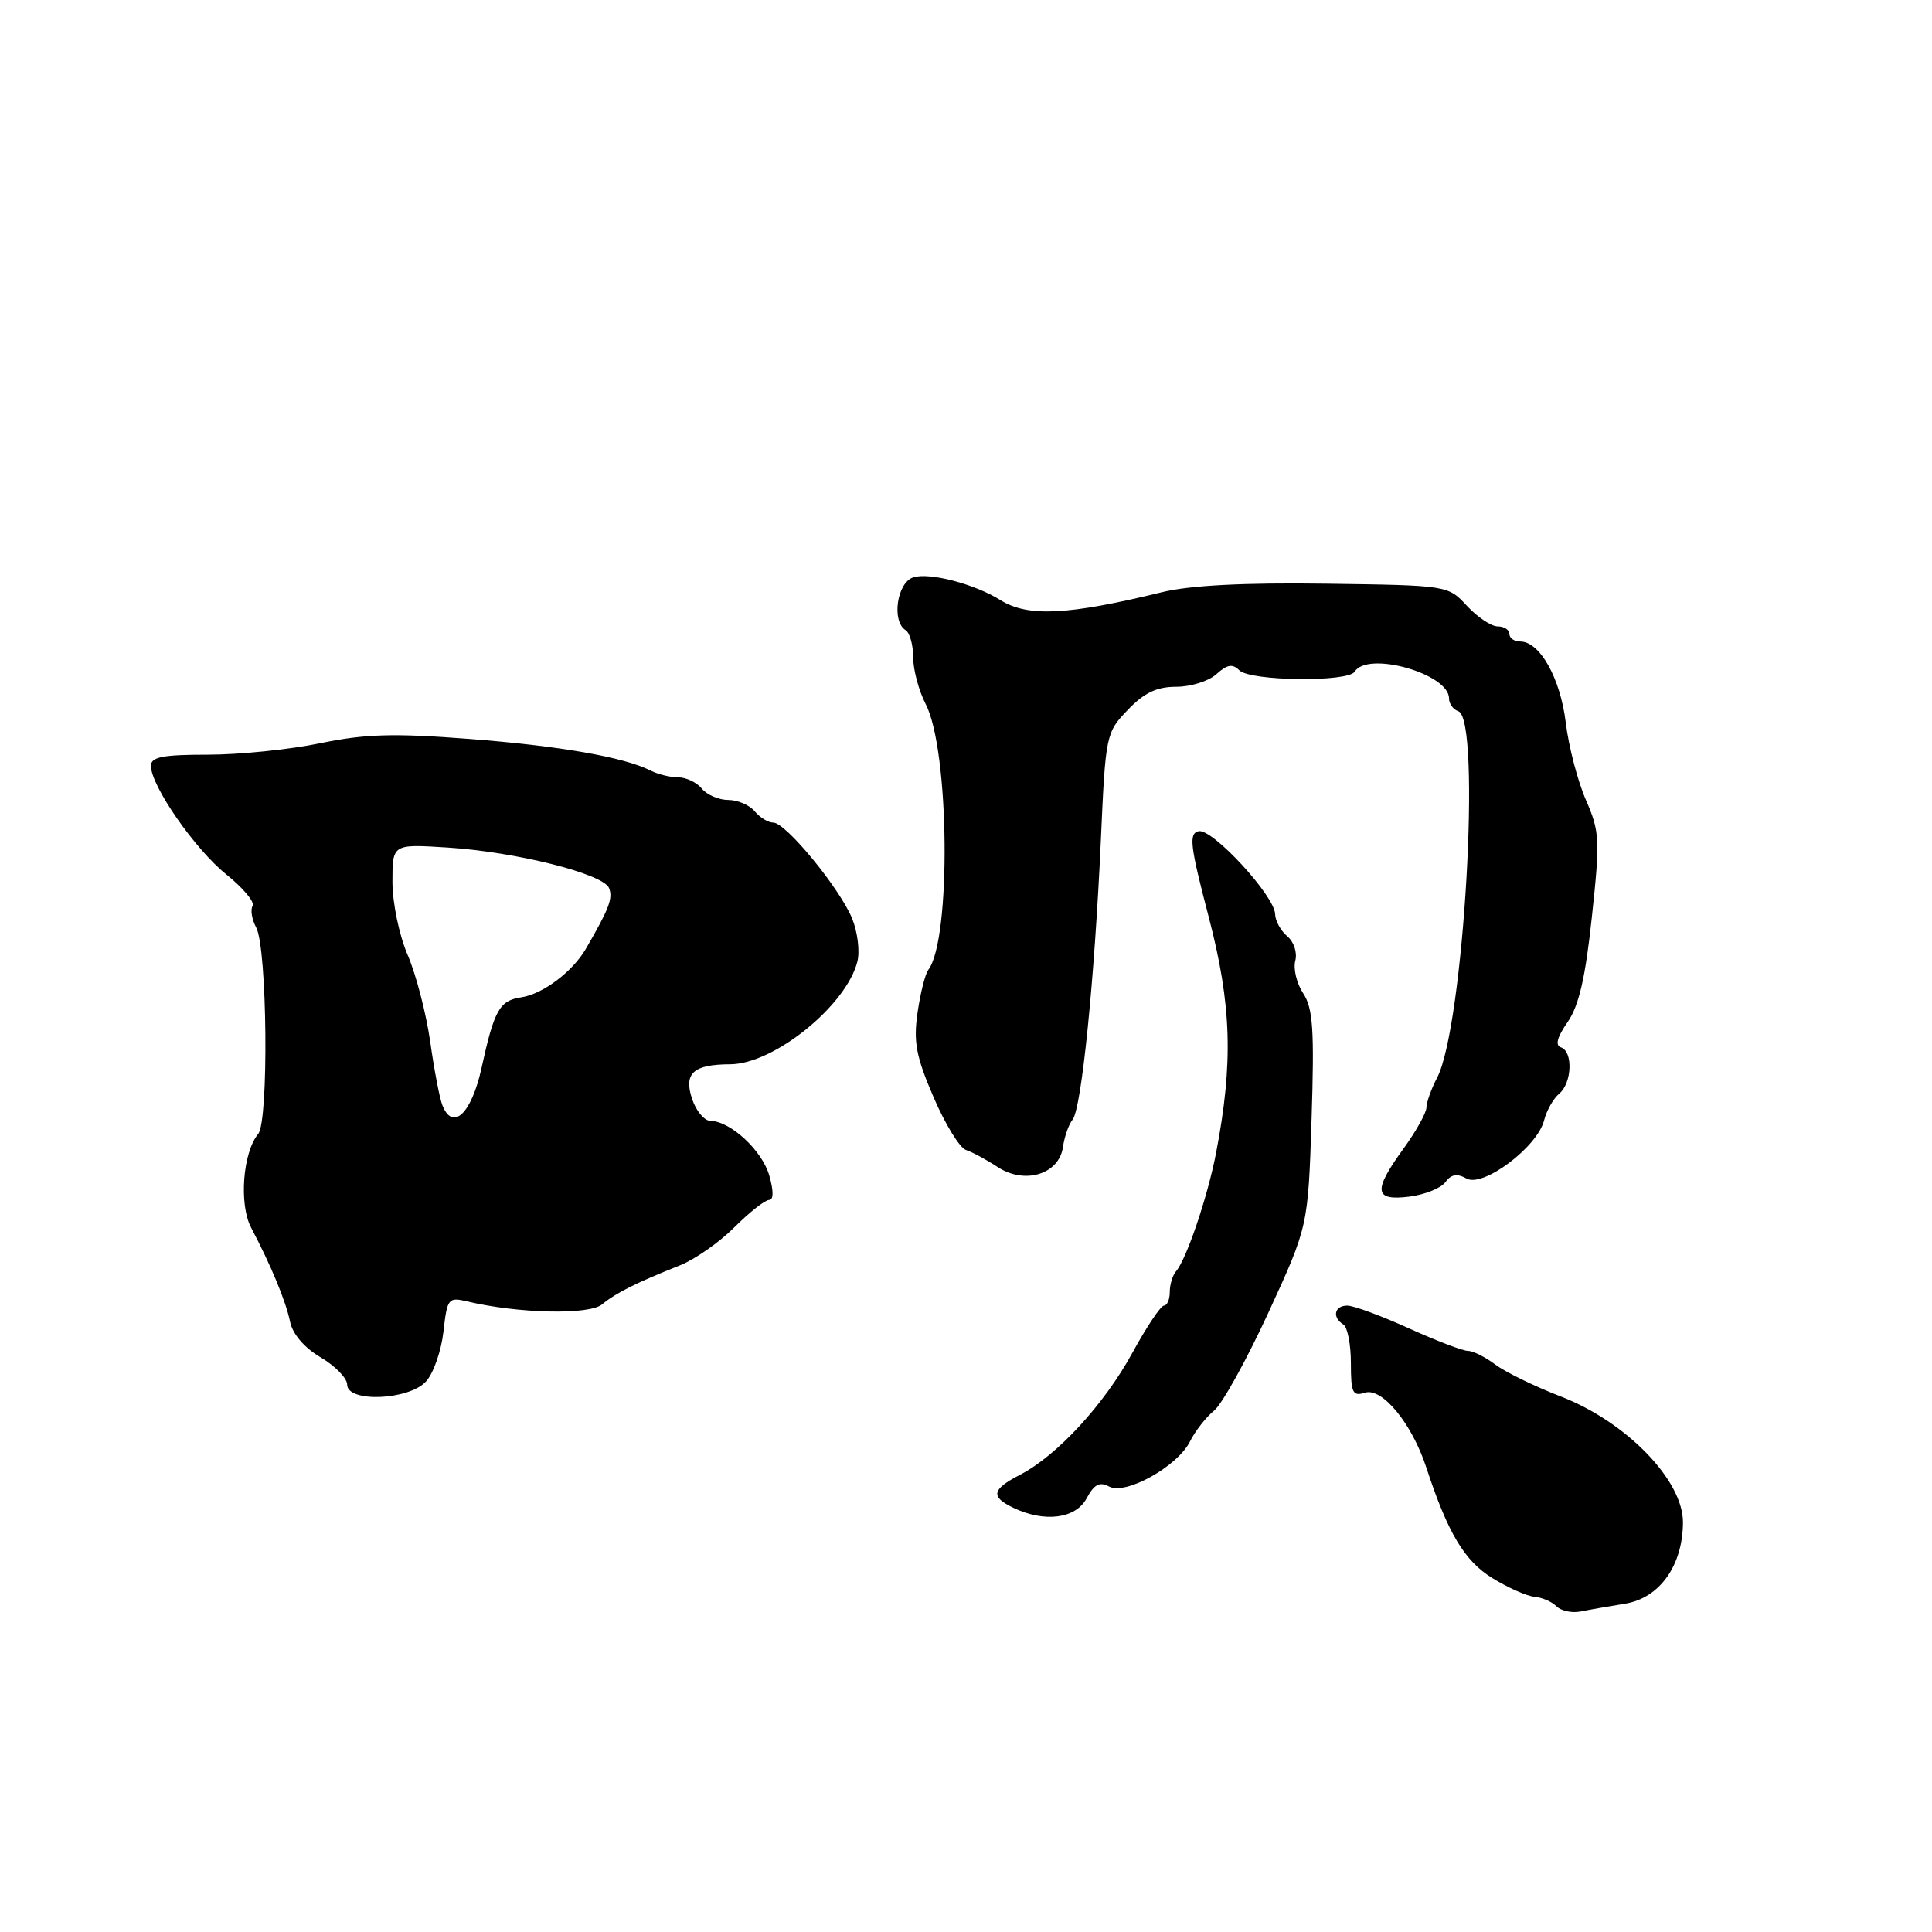 <?xml version="1.0" encoding="UTF-8" standalone="no"?>
<!DOCTYPE svg PUBLIC "-//W3C//DTD SVG 1.1//EN" "http://www.w3.org/Graphics/SVG/1.1/DTD/svg11.dtd" >
<svg xmlns="http://www.w3.org/2000/svg" xmlns:xlink="http://www.w3.org/1999/xlink" version="1.1" viewBox="0 0 256 256">
 <g >
 <path fill="currentColor"
d=" M 215.30 212.50 C 219.91 211.76 222.99 207.44 223.00 201.69 C 223.00 196.13 215.49 188.40 206.83 185.05 C 203.35 183.71 199.43 181.79 198.12 180.80 C 196.80 179.81 195.18 179.00 194.50 179.00 C 193.83 179.00 190.30 177.65 186.66 176.00 C 183.02 174.35 179.36 173.00 178.52 173.00 C 176.81 173.00 176.48 174.56 178.00 175.50 C 178.55 175.84 179.00 178.15 179.00 180.63 C 179.00 184.57 179.23 185.06 180.86 184.54 C 183.14 183.82 187.08 188.61 188.99 194.44 C 191.84 203.14 194.05 206.83 197.75 209.11 C 199.81 210.38 202.32 211.49 203.32 211.58 C 204.32 211.66 205.63 212.23 206.24 212.84 C 206.85 213.45 208.28 213.76 209.43 213.53 C 210.57 213.30 213.21 212.84 215.30 212.50 Z  M 143.98 198.54 C 144.97 196.69 145.70 196.30 146.95 196.97 C 149.15 198.15 156.04 194.31 157.69 190.98 C 158.37 189.62 159.80 187.78 160.88 186.91 C 161.95 186.03 165.19 180.18 168.08 173.91 C 173.33 162.50 173.33 162.50 173.79 148.27 C 174.17 136.48 173.98 133.62 172.69 131.64 C 171.82 130.33 171.35 128.38 171.63 127.31 C 171.92 126.22 171.45 124.79 170.57 124.06 C 169.71 123.34 168.98 122.02 168.96 121.13 C 168.90 118.70 160.62 109.72 158.82 110.14 C 157.50 110.45 157.68 112.02 160.16 121.50 C 163.20 133.14 163.44 140.81 161.12 152.85 C 160.01 158.59 157.20 166.90 155.83 168.45 C 155.38 168.97 155.00 170.21 155.00 171.20 C 155.00 172.19 154.65 173.00 154.23 173.00 C 153.81 173.00 151.93 175.81 150.05 179.25 C 146.31 186.10 140.07 192.88 135.15 195.42 C 131.42 197.35 131.22 198.32 134.25 199.78 C 138.38 201.77 142.53 201.25 143.98 198.54 Z  M 56.46 183.04 C 57.44 181.96 58.47 179.00 58.76 176.45 C 59.25 172.05 59.41 171.85 61.89 172.44 C 68.63 174.05 78.06 174.26 79.77 172.84 C 81.62 171.31 84.35 169.95 90.11 167.66 C 92.09 166.87 95.34 164.60 97.32 162.61 C 99.31 160.63 101.37 159.00 101.90 159.00 C 102.51 159.00 102.52 157.81 101.93 155.75 C 100.99 152.45 96.79 148.55 94.13 148.52 C 93.33 148.51 92.24 147.21 91.71 145.63 C 90.57 142.21 91.85 141.04 96.77 141.02 C 102.56 140.99 112.15 133.24 113.61 127.40 C 113.95 126.06 113.64 123.51 112.92 121.73 C 111.30 117.74 104.13 109.00 102.47 109.00 C 101.79 109.00 100.68 108.32 100.00 107.50 C 99.32 106.67 97.74 106.00 96.50 106.00 C 95.26 106.00 93.68 105.33 93.00 104.50 C 92.32 103.67 90.90 103.00 89.86 103.00 C 88.82 103.00 87.19 102.60 86.24 102.12 C 82.69 100.32 74.16 98.83 62.15 97.91 C 52.17 97.14 48.38 97.25 42.44 98.48 C 38.39 99.32 31.69 100.00 27.54 100.00 C 21.54 100.00 20.00 100.30 20.00 101.48 C 20.00 104.13 25.83 112.53 29.99 115.87 C 32.22 117.66 33.79 119.54 33.47 120.04 C 33.16 120.55 33.38 121.84 33.95 122.91 C 35.41 125.64 35.63 148.54 34.21 150.25 C 32.17 152.71 31.65 159.58 33.27 162.66 C 35.92 167.69 37.88 172.43 38.44 175.15 C 38.78 176.78 40.33 178.59 42.49 179.86 C 44.42 181.00 46.00 182.62 46.00 183.47 C 46.00 185.88 54.20 185.55 56.46 183.04 Z  M 191.52 156.64 C 192.28 155.60 193.07 155.46 194.32 156.16 C 196.51 157.39 203.71 152.00 204.60 148.45 C 204.93 147.15 205.83 145.56 206.60 144.92 C 208.30 143.51 208.46 139.32 206.83 138.78 C 206.04 138.51 206.33 137.42 207.71 135.44 C 209.21 133.28 210.07 129.58 210.93 121.50 C 212.03 111.27 211.97 110.19 210.14 106.00 C 209.06 103.53 207.85 98.91 207.47 95.74 C 206.75 89.84 204.03 85.00 201.43 85.00 C 200.64 85.00 200.00 84.55 200.00 84.00 C 200.00 83.45 199.30 83.00 198.45 83.00 C 197.60 83.00 195.77 81.78 194.38 80.28 C 191.86 77.56 191.86 77.56 175.68 77.34 C 164.81 77.19 157.69 77.56 154.00 78.46 C 141.50 81.52 136.19 81.78 132.57 79.52 C 129.15 77.38 123.16 75.81 121.02 76.50 C 118.85 77.18 118.11 82.33 120.00 83.50 C 120.55 83.84 121.00 85.46 121.00 87.11 C 121.00 88.75 121.75 91.54 122.66 93.30 C 125.81 99.36 126.06 124.48 123.01 128.50 C 122.59 129.05 121.95 131.61 121.58 134.18 C 121.02 138.05 121.38 139.99 123.70 145.38 C 125.24 148.96 127.17 152.11 128.00 152.38 C 128.82 152.65 130.72 153.67 132.21 154.65 C 135.81 156.99 140.34 155.59 140.85 151.98 C 141.04 150.62 141.61 148.99 142.12 148.36 C 143.31 146.92 145.04 129.70 145.87 111.31 C 146.49 97.35 146.55 97.07 149.44 94.06 C 151.61 91.79 153.28 91.00 155.86 91.00 C 157.77 91.00 160.18 90.25 161.19 89.32 C 162.61 88.04 163.32 87.92 164.22 88.82 C 165.66 90.26 178.63 90.41 179.50 89.00 C 181.22 86.22 192.00 89.27 192.00 92.53 C 192.00 93.25 192.56 94.02 193.23 94.24 C 196.32 95.27 193.96 136.01 190.43 142.79 C 189.65 144.28 189.01 146.07 189.01 146.76 C 189.00 147.45 187.65 149.88 186.00 152.16 C 181.91 157.80 182.06 159.14 186.73 158.56 C 188.78 158.30 190.94 157.44 191.52 156.64 Z  M 58.60 146.40 C 58.24 145.47 57.52 141.69 57.00 137.99 C 56.47 134.30 55.14 129.15 54.02 126.55 C 52.89 123.92 52.00 119.63 52.00 116.84 C 52.00 111.84 52.00 111.84 59.25 112.30 C 68.36 112.87 79.98 115.79 80.71 117.69 C 81.23 119.05 80.70 120.43 77.63 125.72 C 75.87 128.76 71.91 131.73 69.07 132.15 C 66.19 132.58 65.49 133.81 63.81 141.49 C 62.48 147.59 59.97 149.96 58.60 146.40 Z "/>
</g>
</svg>